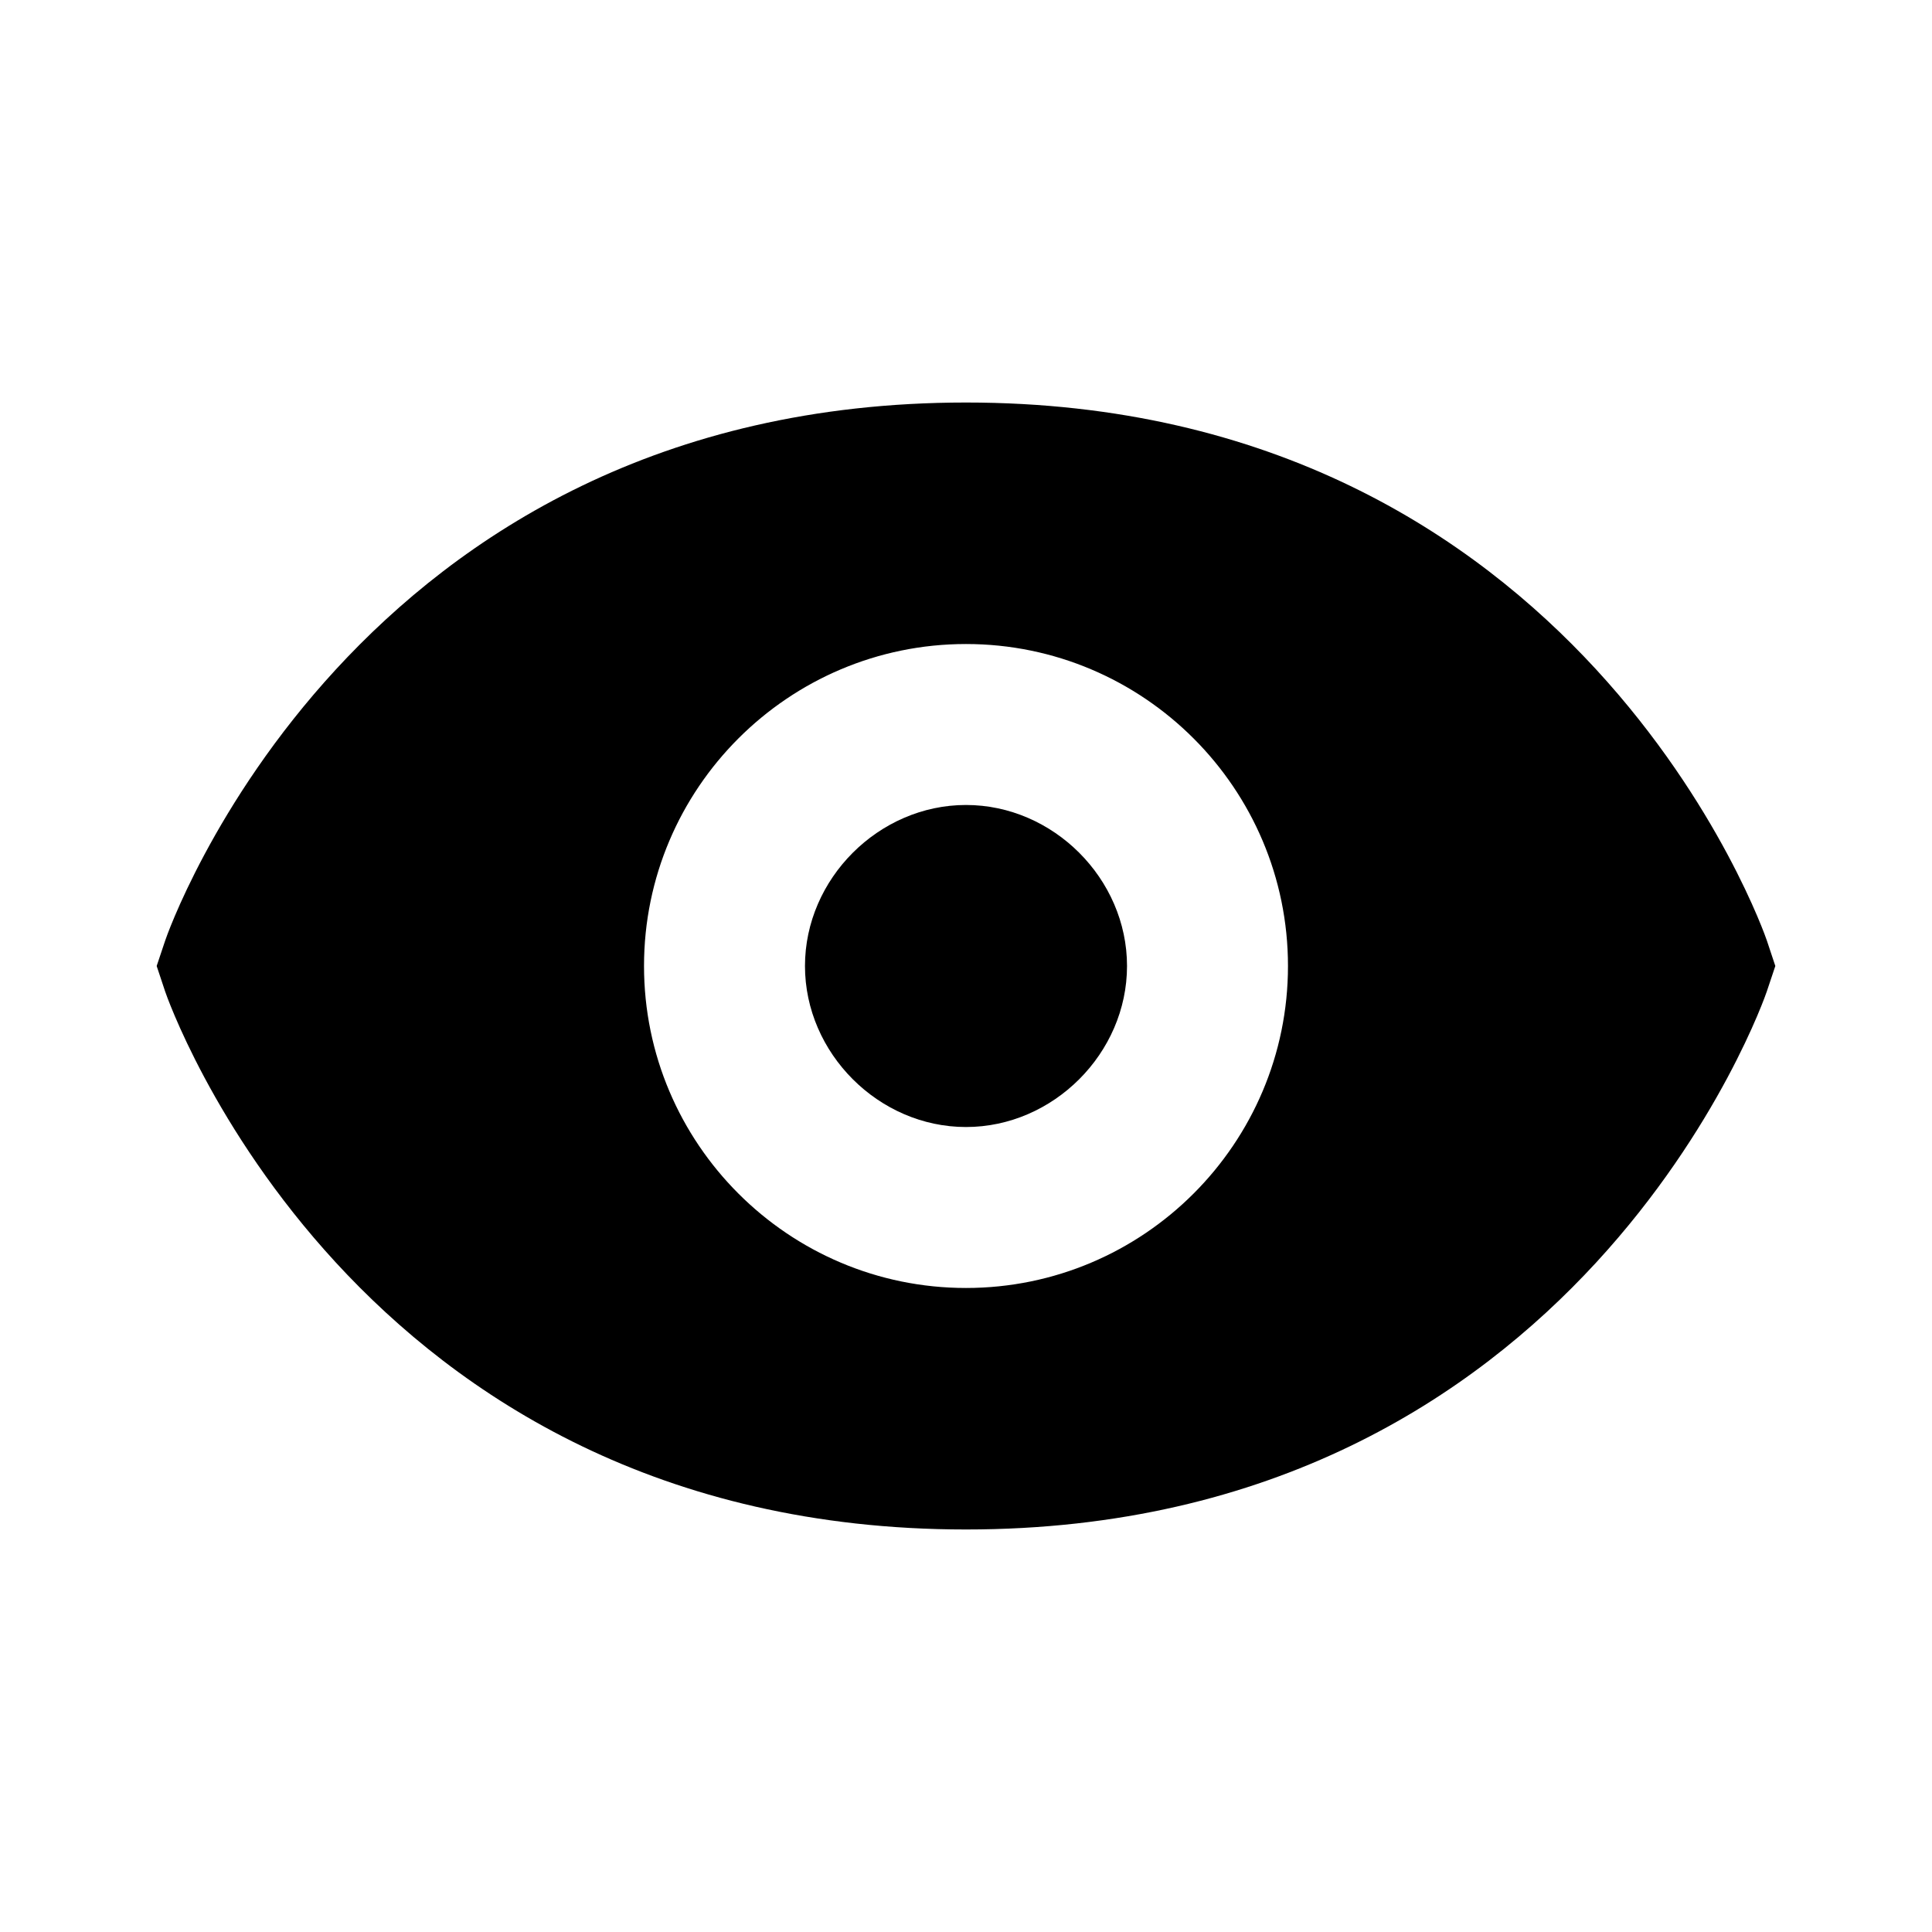 <svg width="32" height="32" viewBox="0 0 32 32" fill="none" xmlns="http://www.w3.org/2000/svg">
<path d="M16 6.667C5.823 6.667 2.764 15.489 2.736 15.579L2.595 16L2.735 16.421C2.764 16.511 5.823 25.333 16 25.333C26.177 25.333 29.236 16.511 29.264 16.421L29.405 16L29.265 15.579C29.236 15.489 26.177 6.667 16 6.667ZM16 21.333C13.059 21.333 10.667 18.941 10.667 16C10.667 13.059 13.059 10.667 16 10.667C18.941 10.667 21.333 13.059 21.333 16C21.333 18.941 18.941 21.333 16 21.333Z" fill="black"/>
<path d="M16 13.333C14.555 13.333 13.333 14.555 13.333 16C13.333 17.445 14.555 18.667 16 18.667C17.445 18.667 18.667 17.445 18.667 16C18.667 14.555 17.445 13.333 16 13.333Z" fill="black"/>
</svg>
